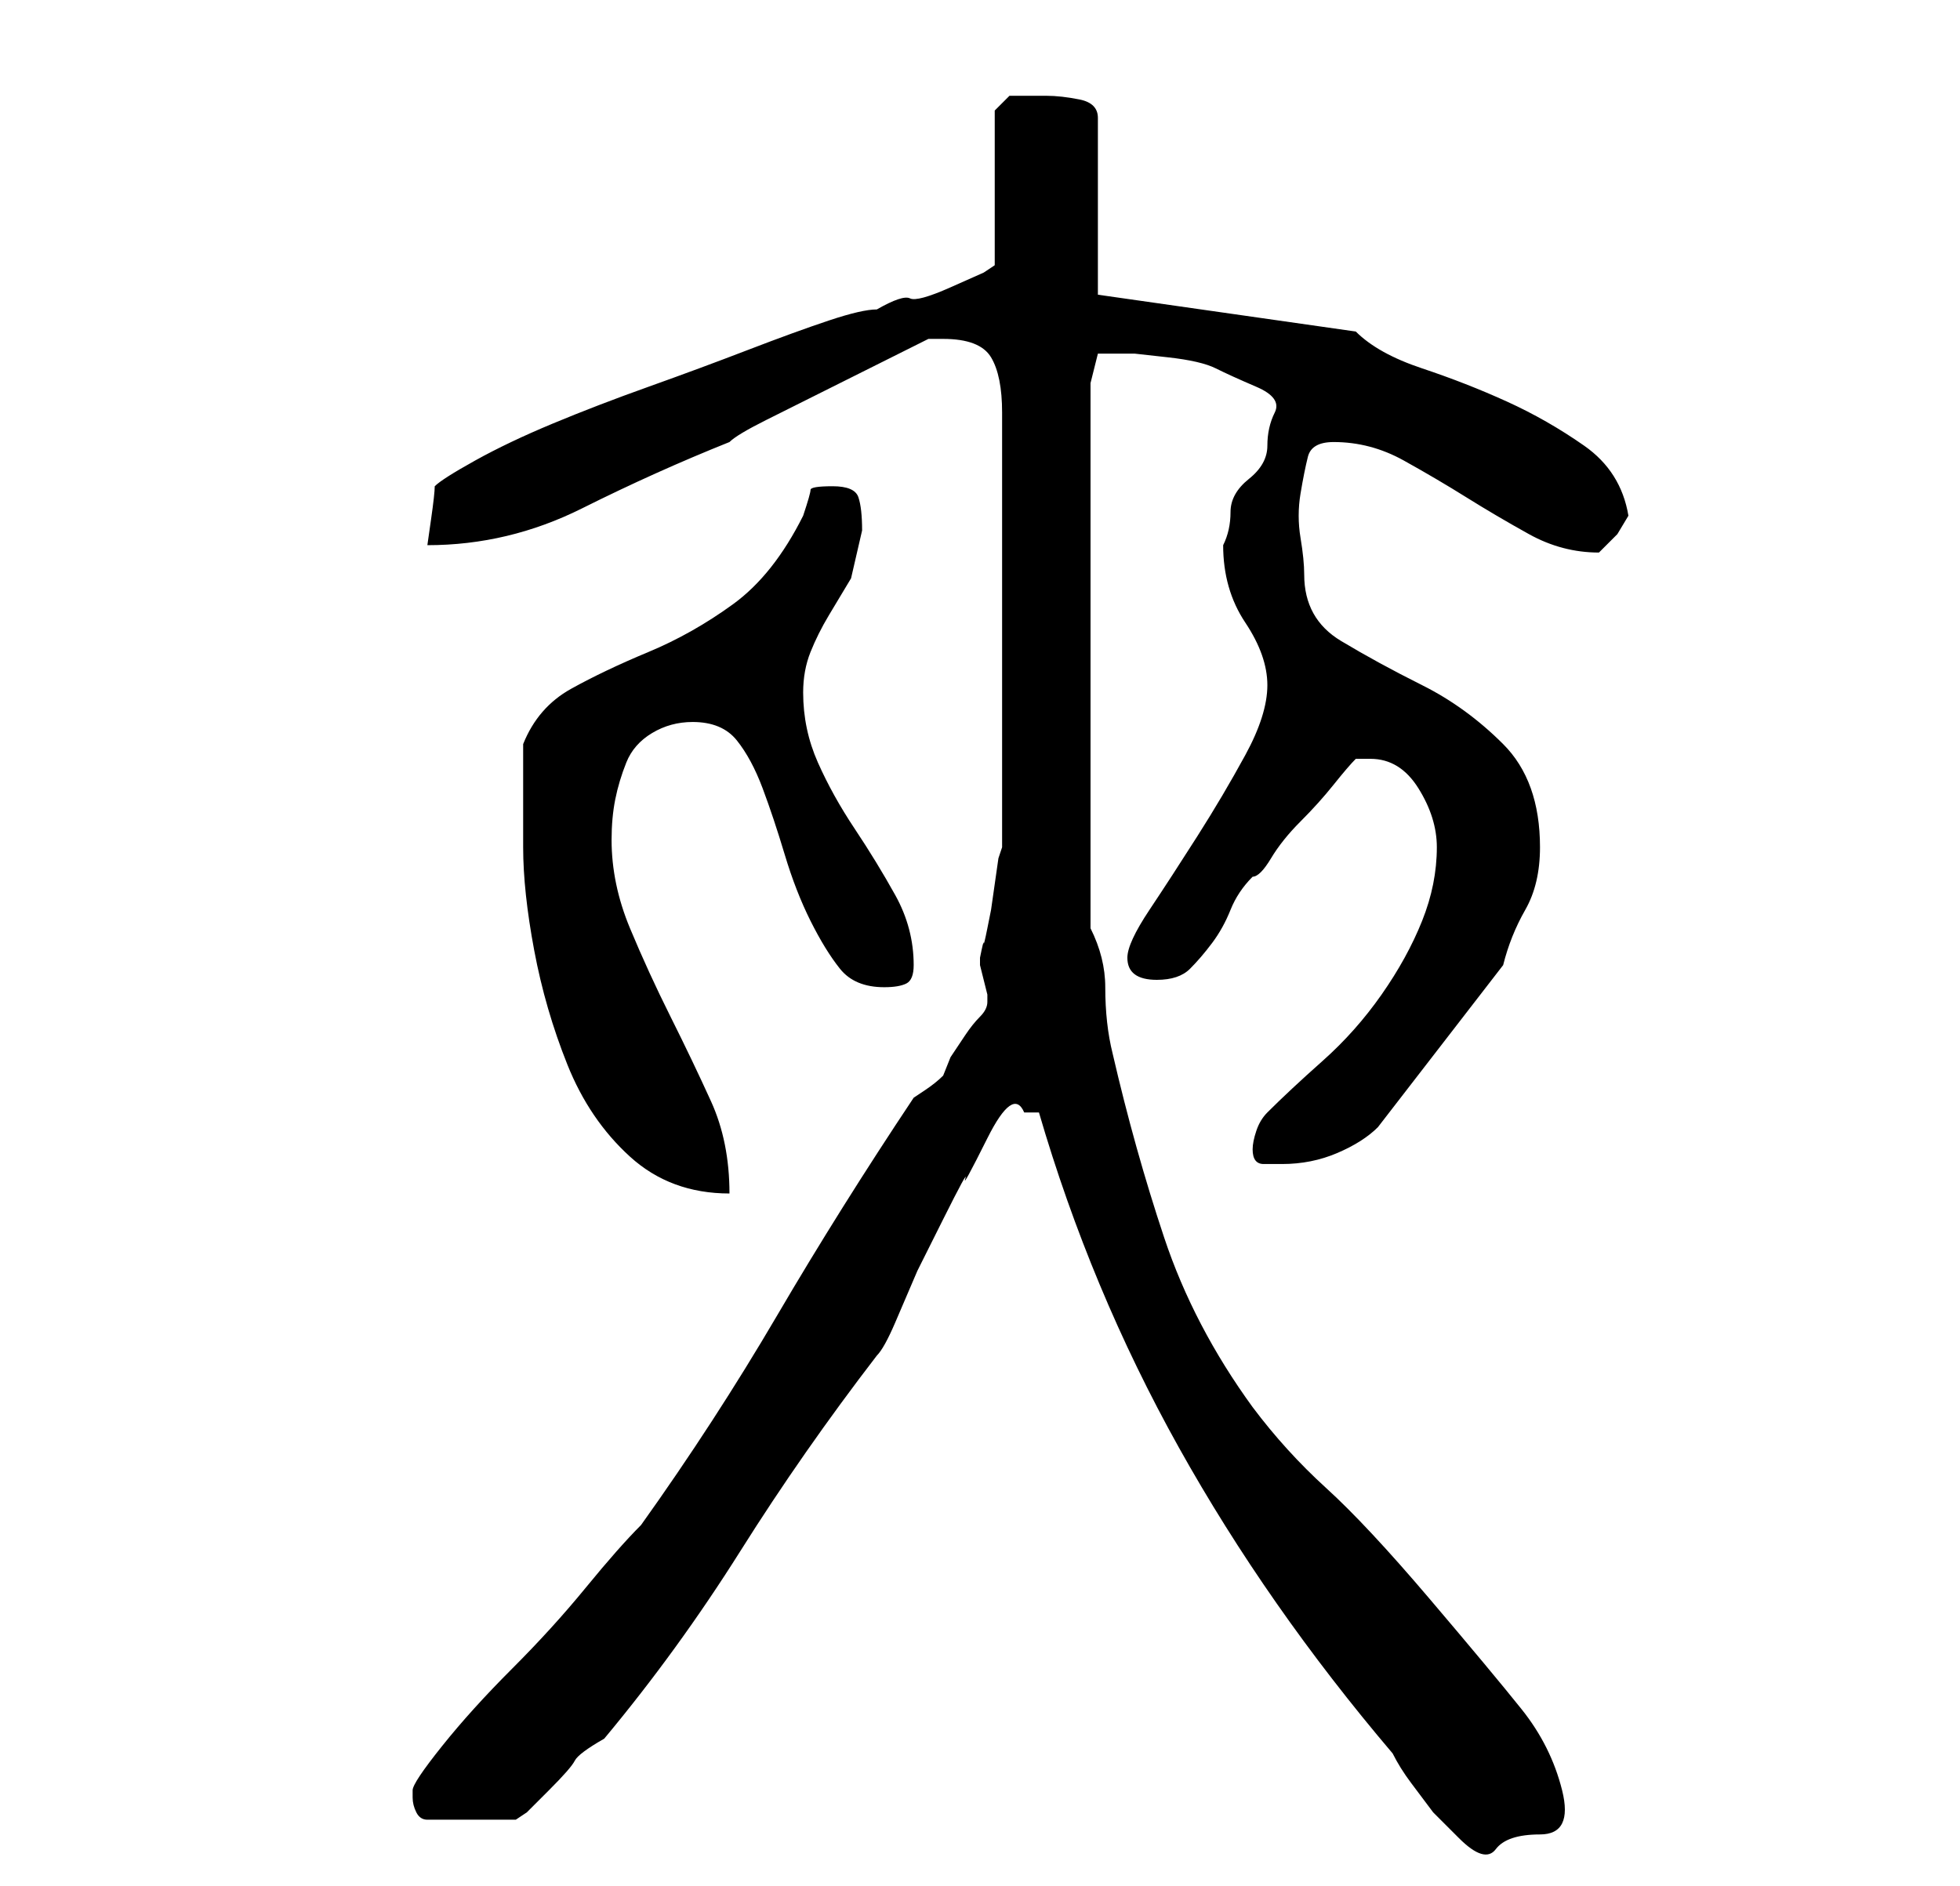 <?xml version="1.0" standalone="no"?>
<!DOCTYPE svg PUBLIC "-//W3C//DTD SVG 1.1//EN" "http://www.w3.org/Graphics/SVG/1.1/DTD/svg11.dtd" >
<svg xmlns="http://www.w3.org/2000/svg" xmlns:xlink="http://www.w3.org/1999/xlink" version="1.1" viewBox="-10 0 266 256">
   <path fill="currentColor"
d="M131 151q7 24 19 45.5t29 41.5q1 2 2.5 4l3 4t3.5 3.5t5 1.5t6 -2t3 -6t-5.5 -11t-12.5 -15t-14 -15t-10 -11q-8 -11 -12 -23t-7 -25q-1 -4 -1 -9q0 -4 -2 -8v-74l1 -4h2.5h2.5t4.5 0.5t6.5 1.5t5.5 2.5t2.5 3.5t-1 4.5t-2.5 4.5t-2.5 4.5t-1 4.5q0 6 3 10.5t3 8.5
t-3 9.5t-6.5 11t-6.5 10t-3 6.5q0 3 4 3q3 0 4.5 -1.5t3 -3.5t2.5 -4.5t3 -4.5q1 0 2.5 -2.5t4 -5t4.5 -5t3 -3.5h1h1q4 0 6.5 4t2.5 8q0 5 -2 10t-5.5 10t-8 9t-7.5 7q-1 1 -1.5 2.5t-0.5 2.5q0 2 1.5 2h2.5q4 0 7.5 -1.5t5.5 -3.5l17 -22q1 -4 3 -7.5t2 -8.5q0 -9 -5 -14
t-11 -8t-11 -6t-5 -9q0 -2 -0.5 -5t0 -6t1 -5t3.5 -2q5 0 9.5 2.5t8.5 5t8.5 5t9.5 2.5l2.5 -2.5t1.5 -2.5q-1 -6 -6 -9.5t-10.5 -6t-11.5 -4.5t-9 -5l-35 -5v-24q0 -2 -2.5 -2.5t-4.5 -0.5h-5l-1 1l-1 1v21l-1.5 1t-4.5 2t-5.5 1.5t-4.5 1.5q-2 0 -6.5 1.5t-11 4t-13.5 5
t-13 5t-10.5 5t-5.5 3.5q0 1 -0.5 4.5l-0.5 3.5q11 0 21 -5t20 -9q1 -1 5 -3l8 -4l8 -4l6 -3h2q5 0 6.5 2.5t1.5 7.5v59l-0.5 1.5t-0.5 3.5t-0.5 3.5t-0.5 2.5t-0.5 2t-0.5 2v1t0.5 2t0.5 2v1q0 1 -1 2t-2 2.5l-2 3t-1 2.5q-1 1 -2.5 2l-1.5 1q-10 15 -18.5 29.5t-18.5 28.5
q-3 3 -7.5 8.5t-10 11t-9.5 10.5t-4 6v1q0 1 0.5 2t1.5 1h12l1.5 -1t3 -3t3.5 -4t4 -3q10 -12 18.5 -25.5t18.5 -26.5q1 -1 2.5 -4.5l3 -7t3.5 -7t3 -5.5t3 -5.5t5 -3.5h2zM61 115q0 6 1.5 14t4.5 15.5t8.5 12.5t13.5 5q0 -7 -2.5 -12.5t-5.5 -11.5t-5.5 -12t-2.5 -12
q0 -3 0.5 -5.5t1.5 -5t3.5 -4t5.5 -1.5q4 0 6 2.5t3.5 6.5t3 9t3.5 9t4 6.5t6 2.5q2 0 3 -0.5t1 -2.5q0 -5 -2.5 -9.5t-5.5 -9t-5 -9t-2 -9.5q0 -3 1 -5.5t2.5 -5l3 -5t1.5 -6.5q0 -3 -0.5 -4.5t-3.5 -1.5t-3 0.5t-1 3.5q-4 8 -9.5 12t-11.5 6.5t-10.5 5t-6.5 7.5v3v4v4v3z
" />
</svg>
